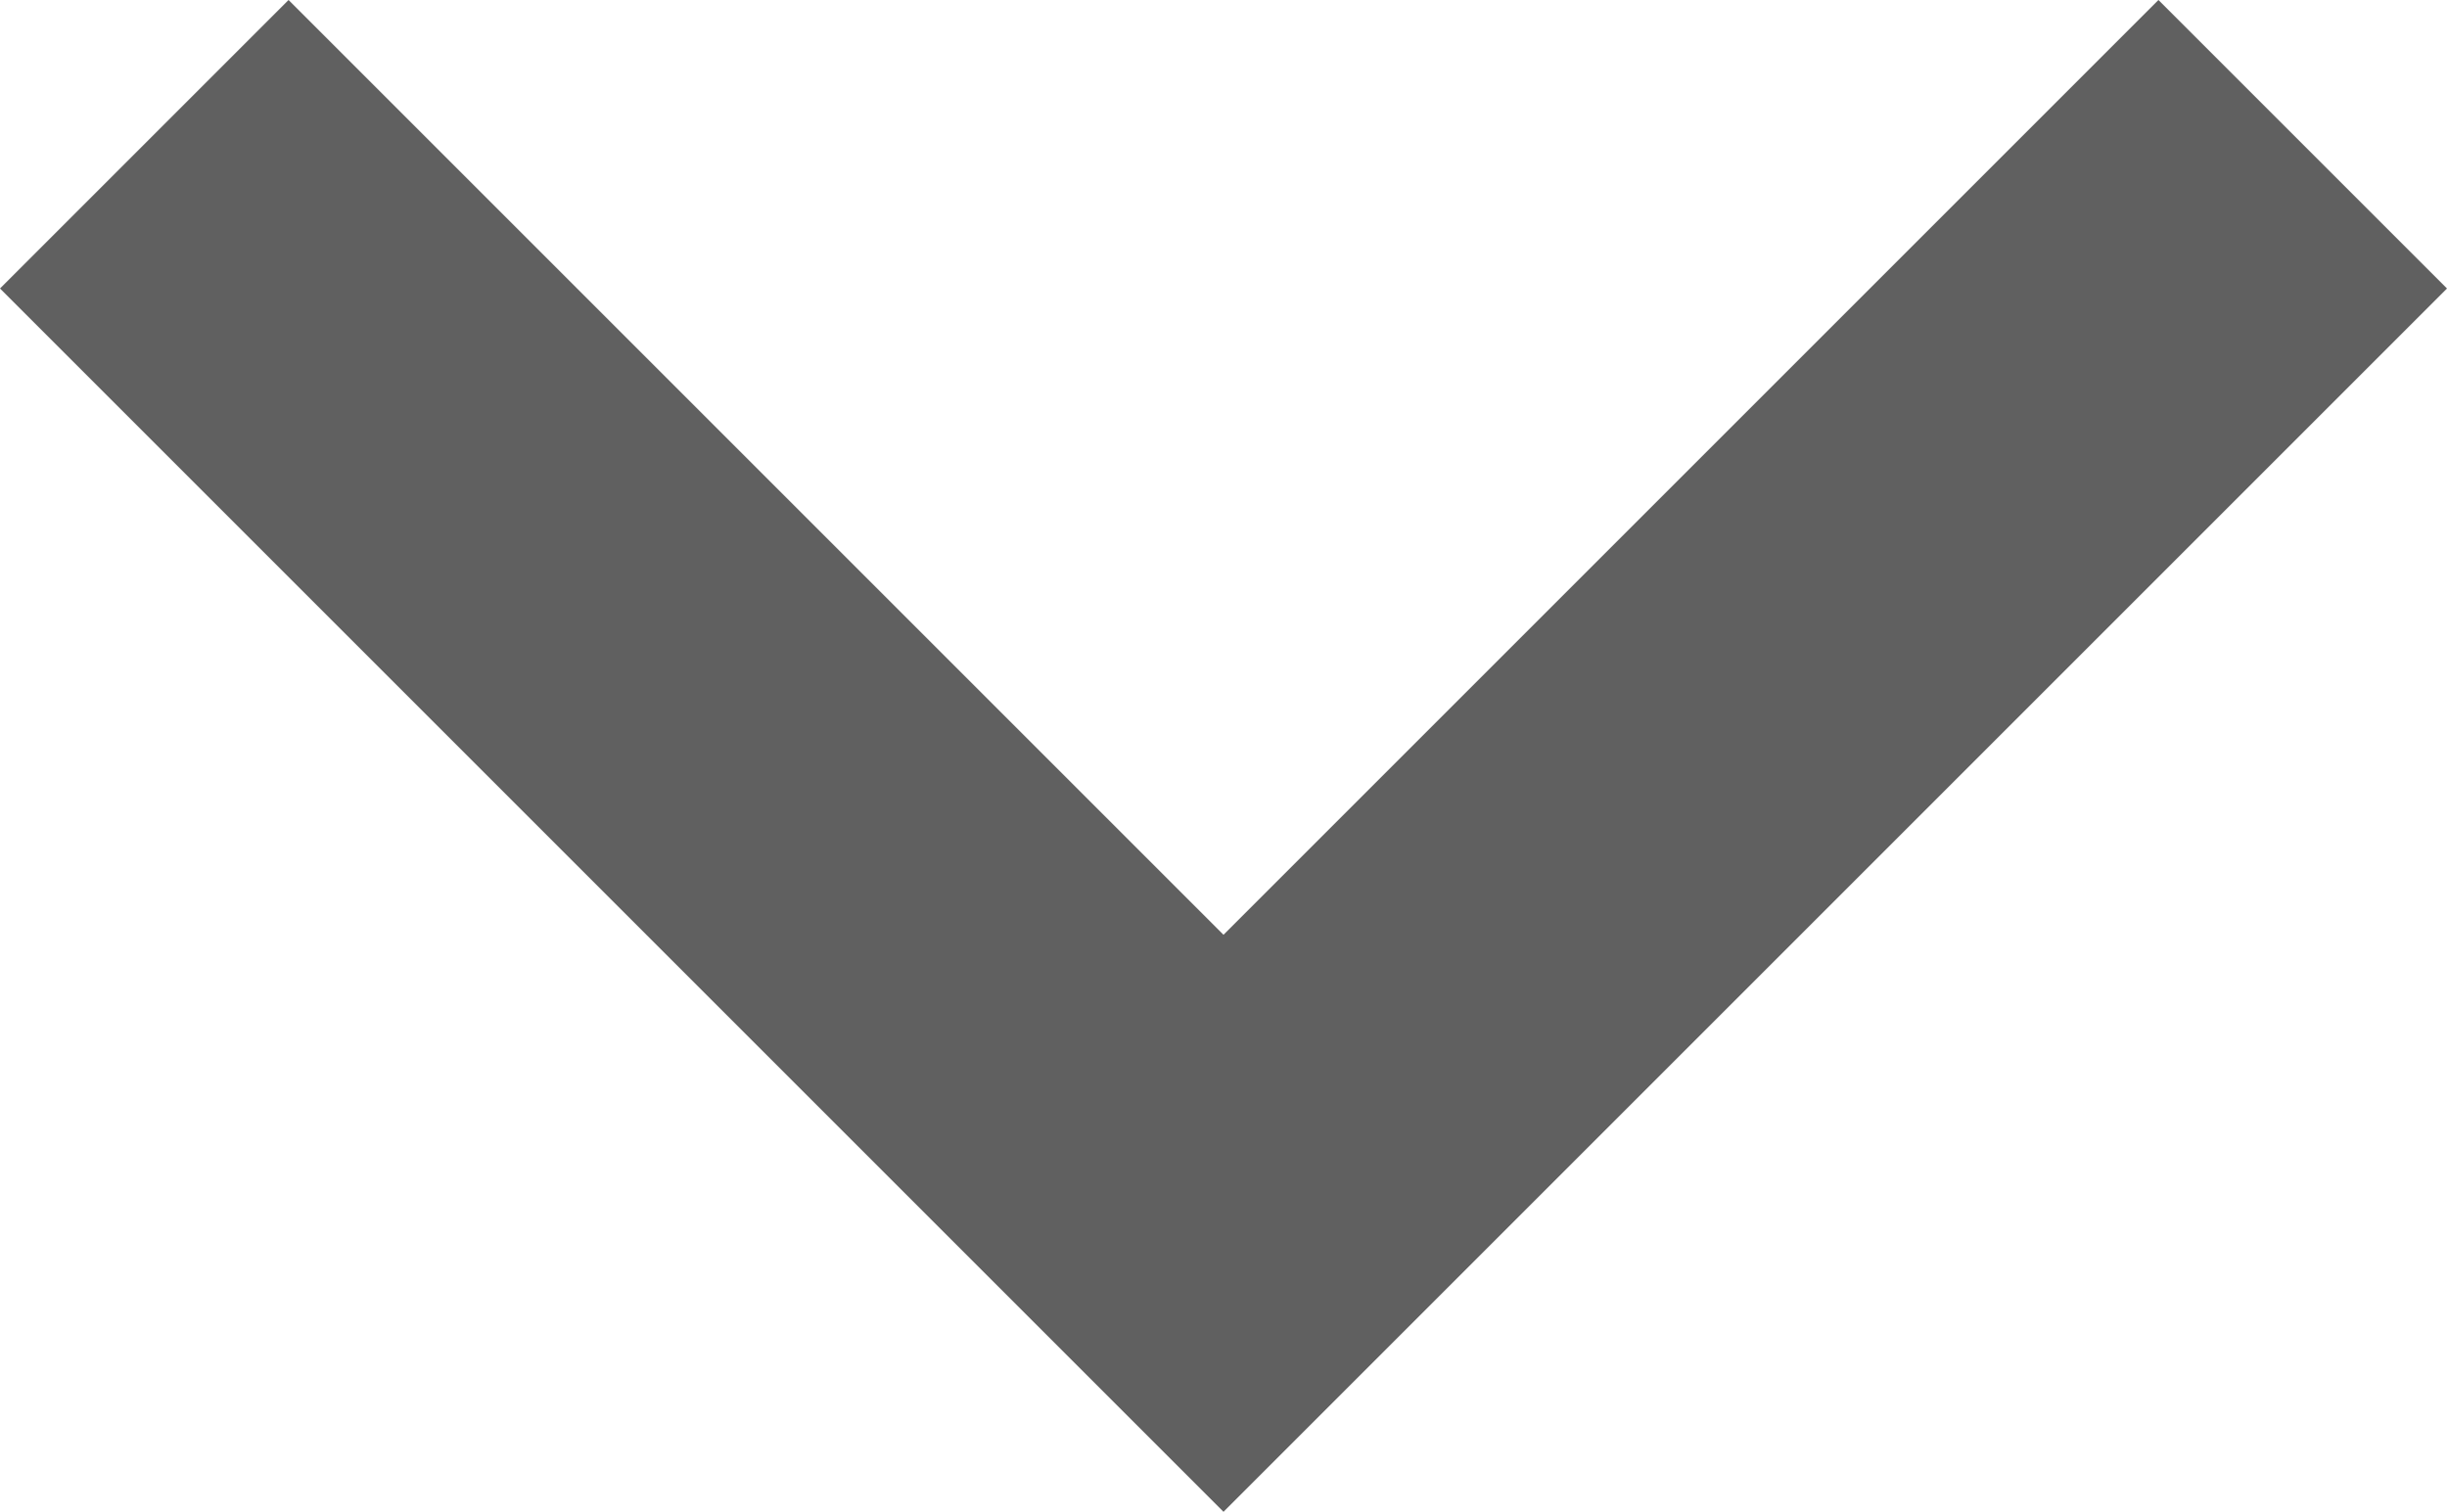 <svg xmlns="http://www.w3.org/2000/svg" width="9.71" height="6" viewBox="0 0 9.71 6">
  <g id="Group_110" data-name="Group 110" transform="translate(-1849.145 -430)">
    <g id="Group_109" data-name="Group 109">
      <g id="Group_108" data-name="Group 108">
        <path id="Path_50" data-name="Path 50" d="M1857.71,430l-3.71,3.71-3.71-3.71-1.145,1.145L1854,436l4.855-4.855Z" fill="#606060"/>
      </g>
    </g>
  </g>
</svg>
